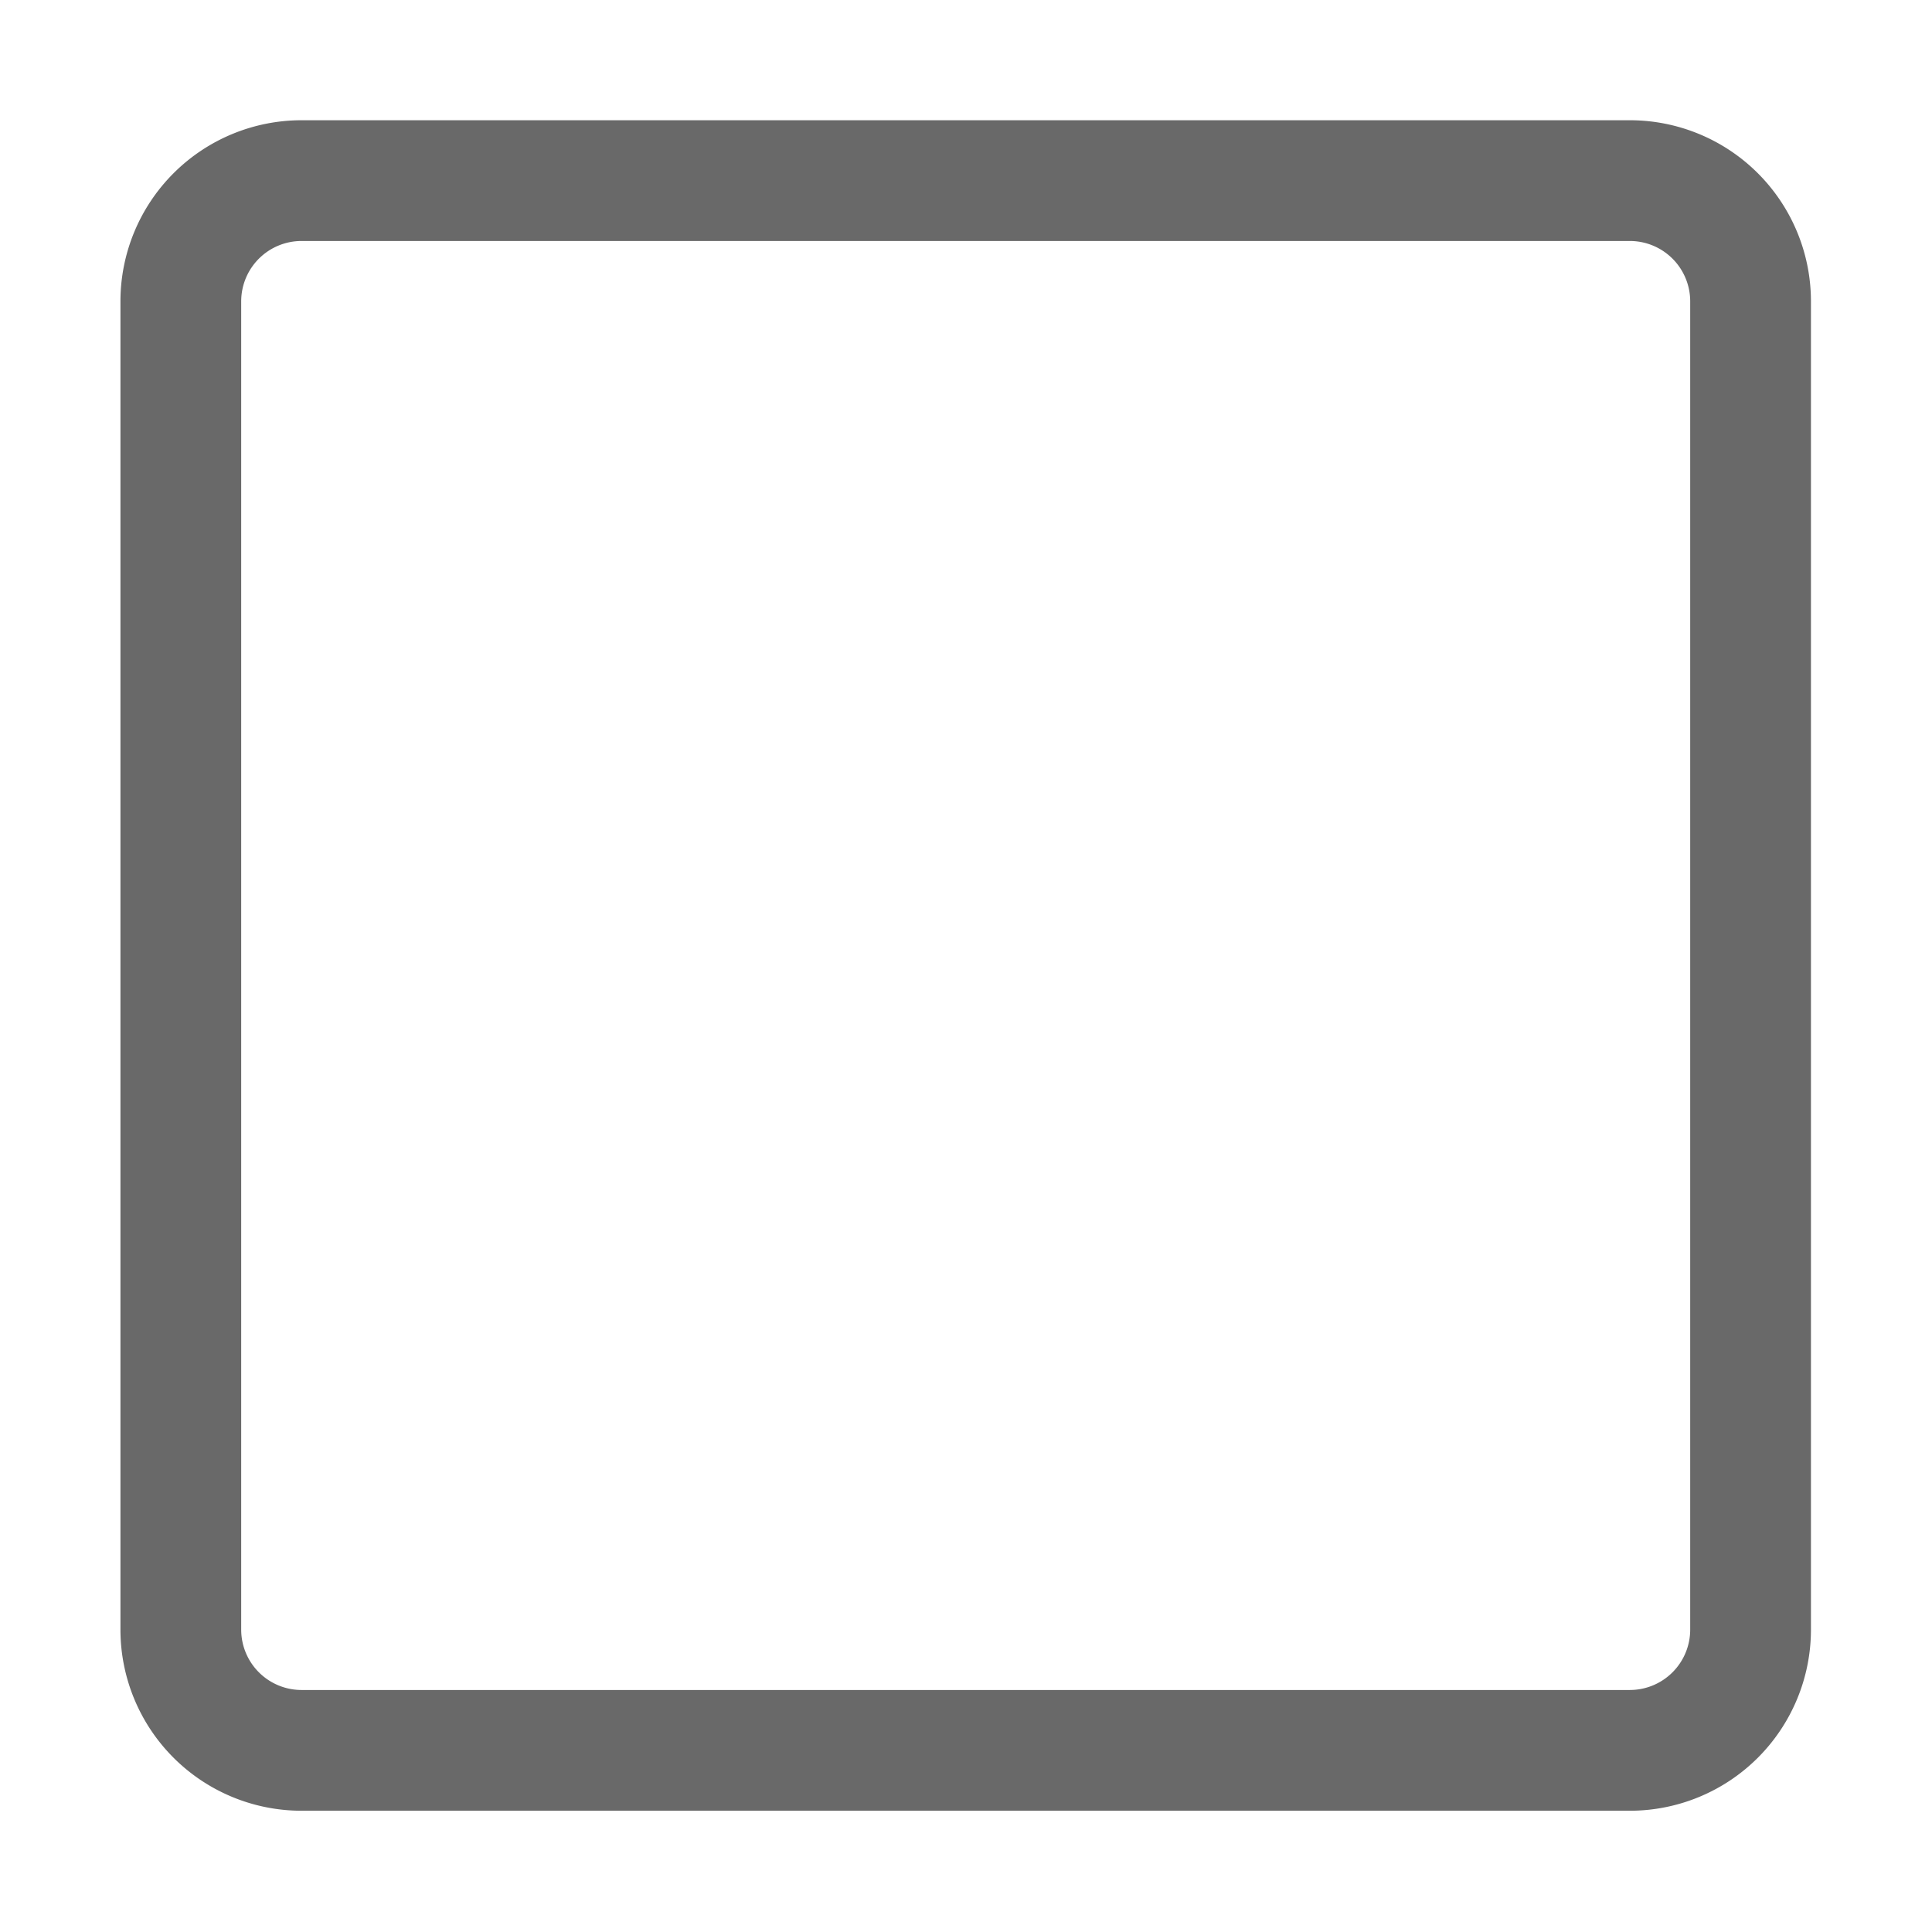 <?xml version="1.0" standalone="no"?><!DOCTYPE svg PUBLIC "-//W3C//DTD SVG 1.1//EN" "http://www.w3.org/Graphics/SVG/1.1/DTD/svg11.dtd"><svg t="1589888649143" class="icon" viewBox="0 0 1024 1024" version="1.1" xmlns="http://www.w3.org/2000/svg" p-id="1555" xmlns:xlink="http://www.w3.org/1999/xlink" width="200" height="200"><defs><style type="text/css"></style></defs><path d="M863.84 127.73a32 32 0 0 1 32 32v704a32 32 0 0 1-32 32h-704a32 32 0 0 1-32-32v-704a32 32 0 0 1 32-32h704m0-64h-704a96 96 0 0 0-96 96v704a96 96 0 0 0 96 96h704a96 96 0 0 0 96-96v-704a96 96 0 0 0-96-96z" p-id="1556" fill="#696969"></path></svg>